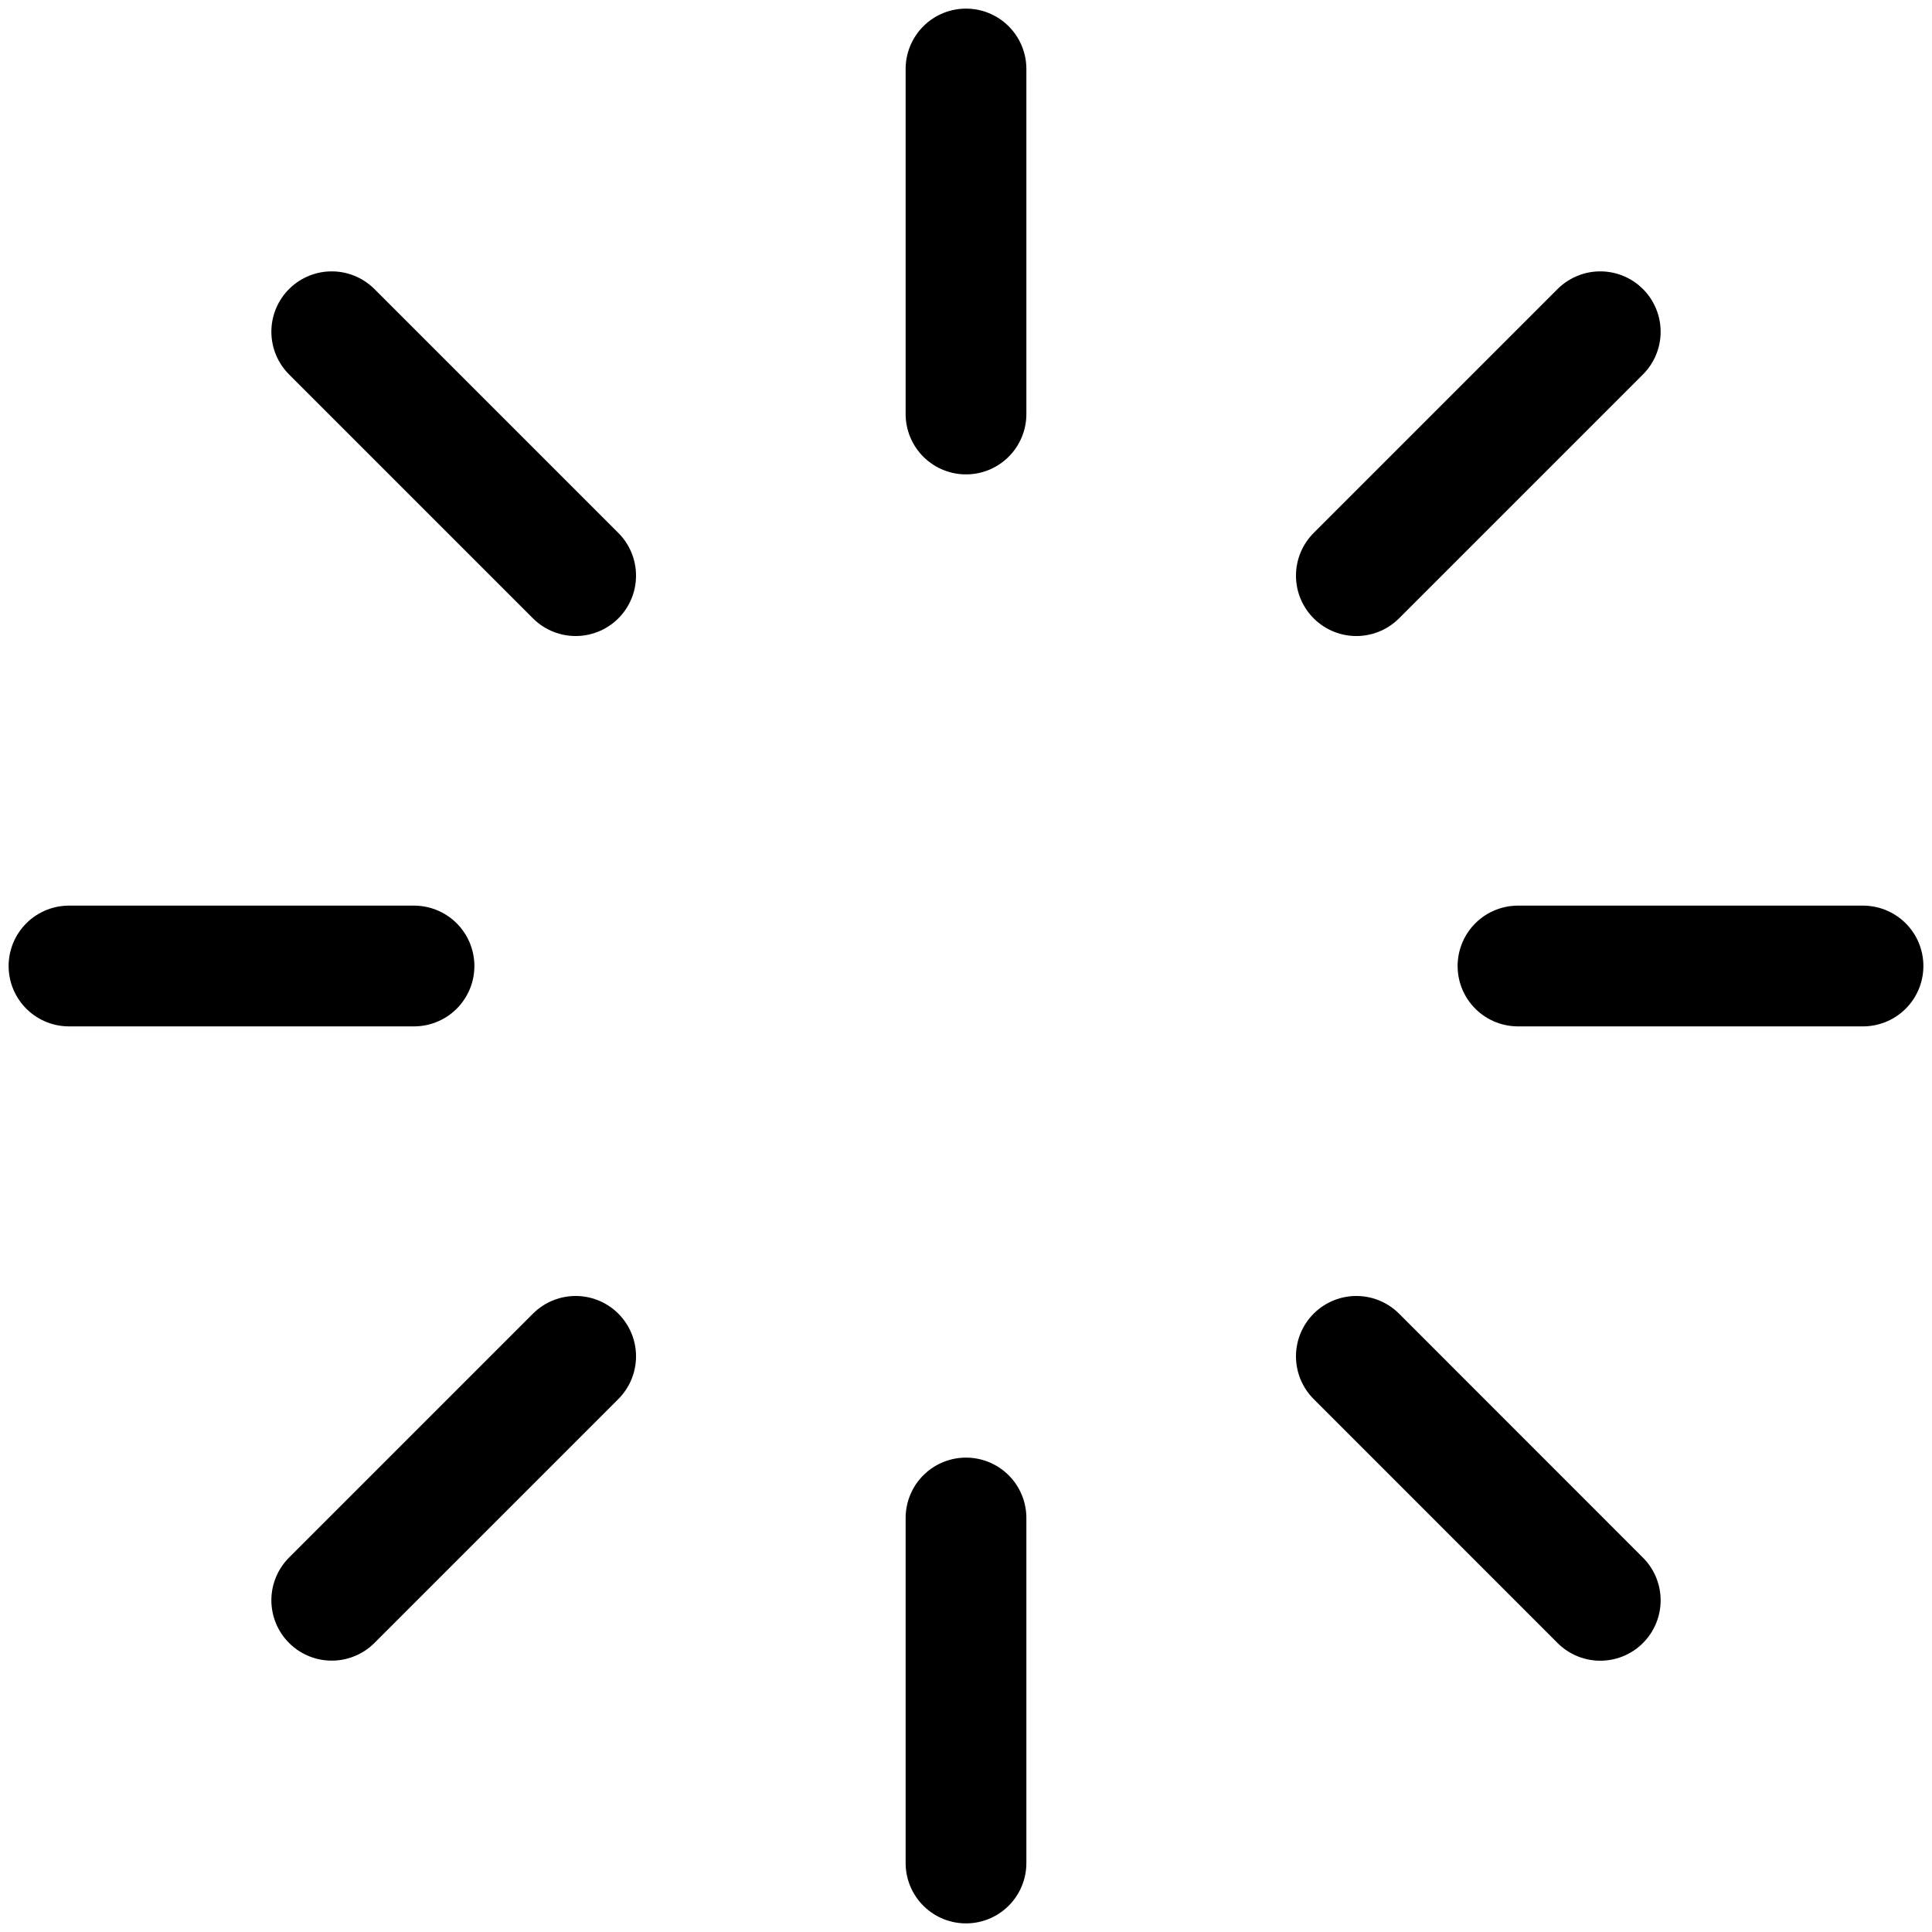 <svg width="24" height="24" viewBox="0 0 24 24" fill="none" xmlns="http://www.w3.org/2000/svg">
<g clip-path="url(#clip0_479_47999)">
<path d="M12 0.857V5.143" stroke="black" stroke-width="1.5" stroke-linecap="round" stroke-linejoin="round"/>
<path d="M12 18.857V23.143" stroke="black" stroke-width="1.5" stroke-linecap="round" stroke-linejoin="round"/>
<path d="M4.121 4.121L7.151 7.151" stroke="black" stroke-width="1.5" stroke-linecap="round" stroke-linejoin="round"/>
<path d="M16.849 16.849L19.879 19.88" stroke="black" stroke-width="1.5" stroke-linecap="round" stroke-linejoin="round"/>
<path d="M0.857 12H5.143" stroke="black" stroke-width="1.5" stroke-linecap="round" stroke-linejoin="round"/>
<path d="M18.857 12H23.143" stroke="black" stroke-width="1.5" stroke-linecap="round" stroke-linejoin="round"/>
<path d="M4.121 19.879L7.151 16.849" stroke="black" stroke-width="1.5" stroke-linecap="round" stroke-linejoin="round"/>
<path d="M16.849 7.151L19.879 4.121" stroke="black" stroke-width="1.5" stroke-linecap="round" stroke-linejoin="round"/>
</g>
<defs>
<clipPath id="clip0_479_47999">
<rect width="24" height="24" fill="white"/>
</clipPath>
</defs>
</svg>

